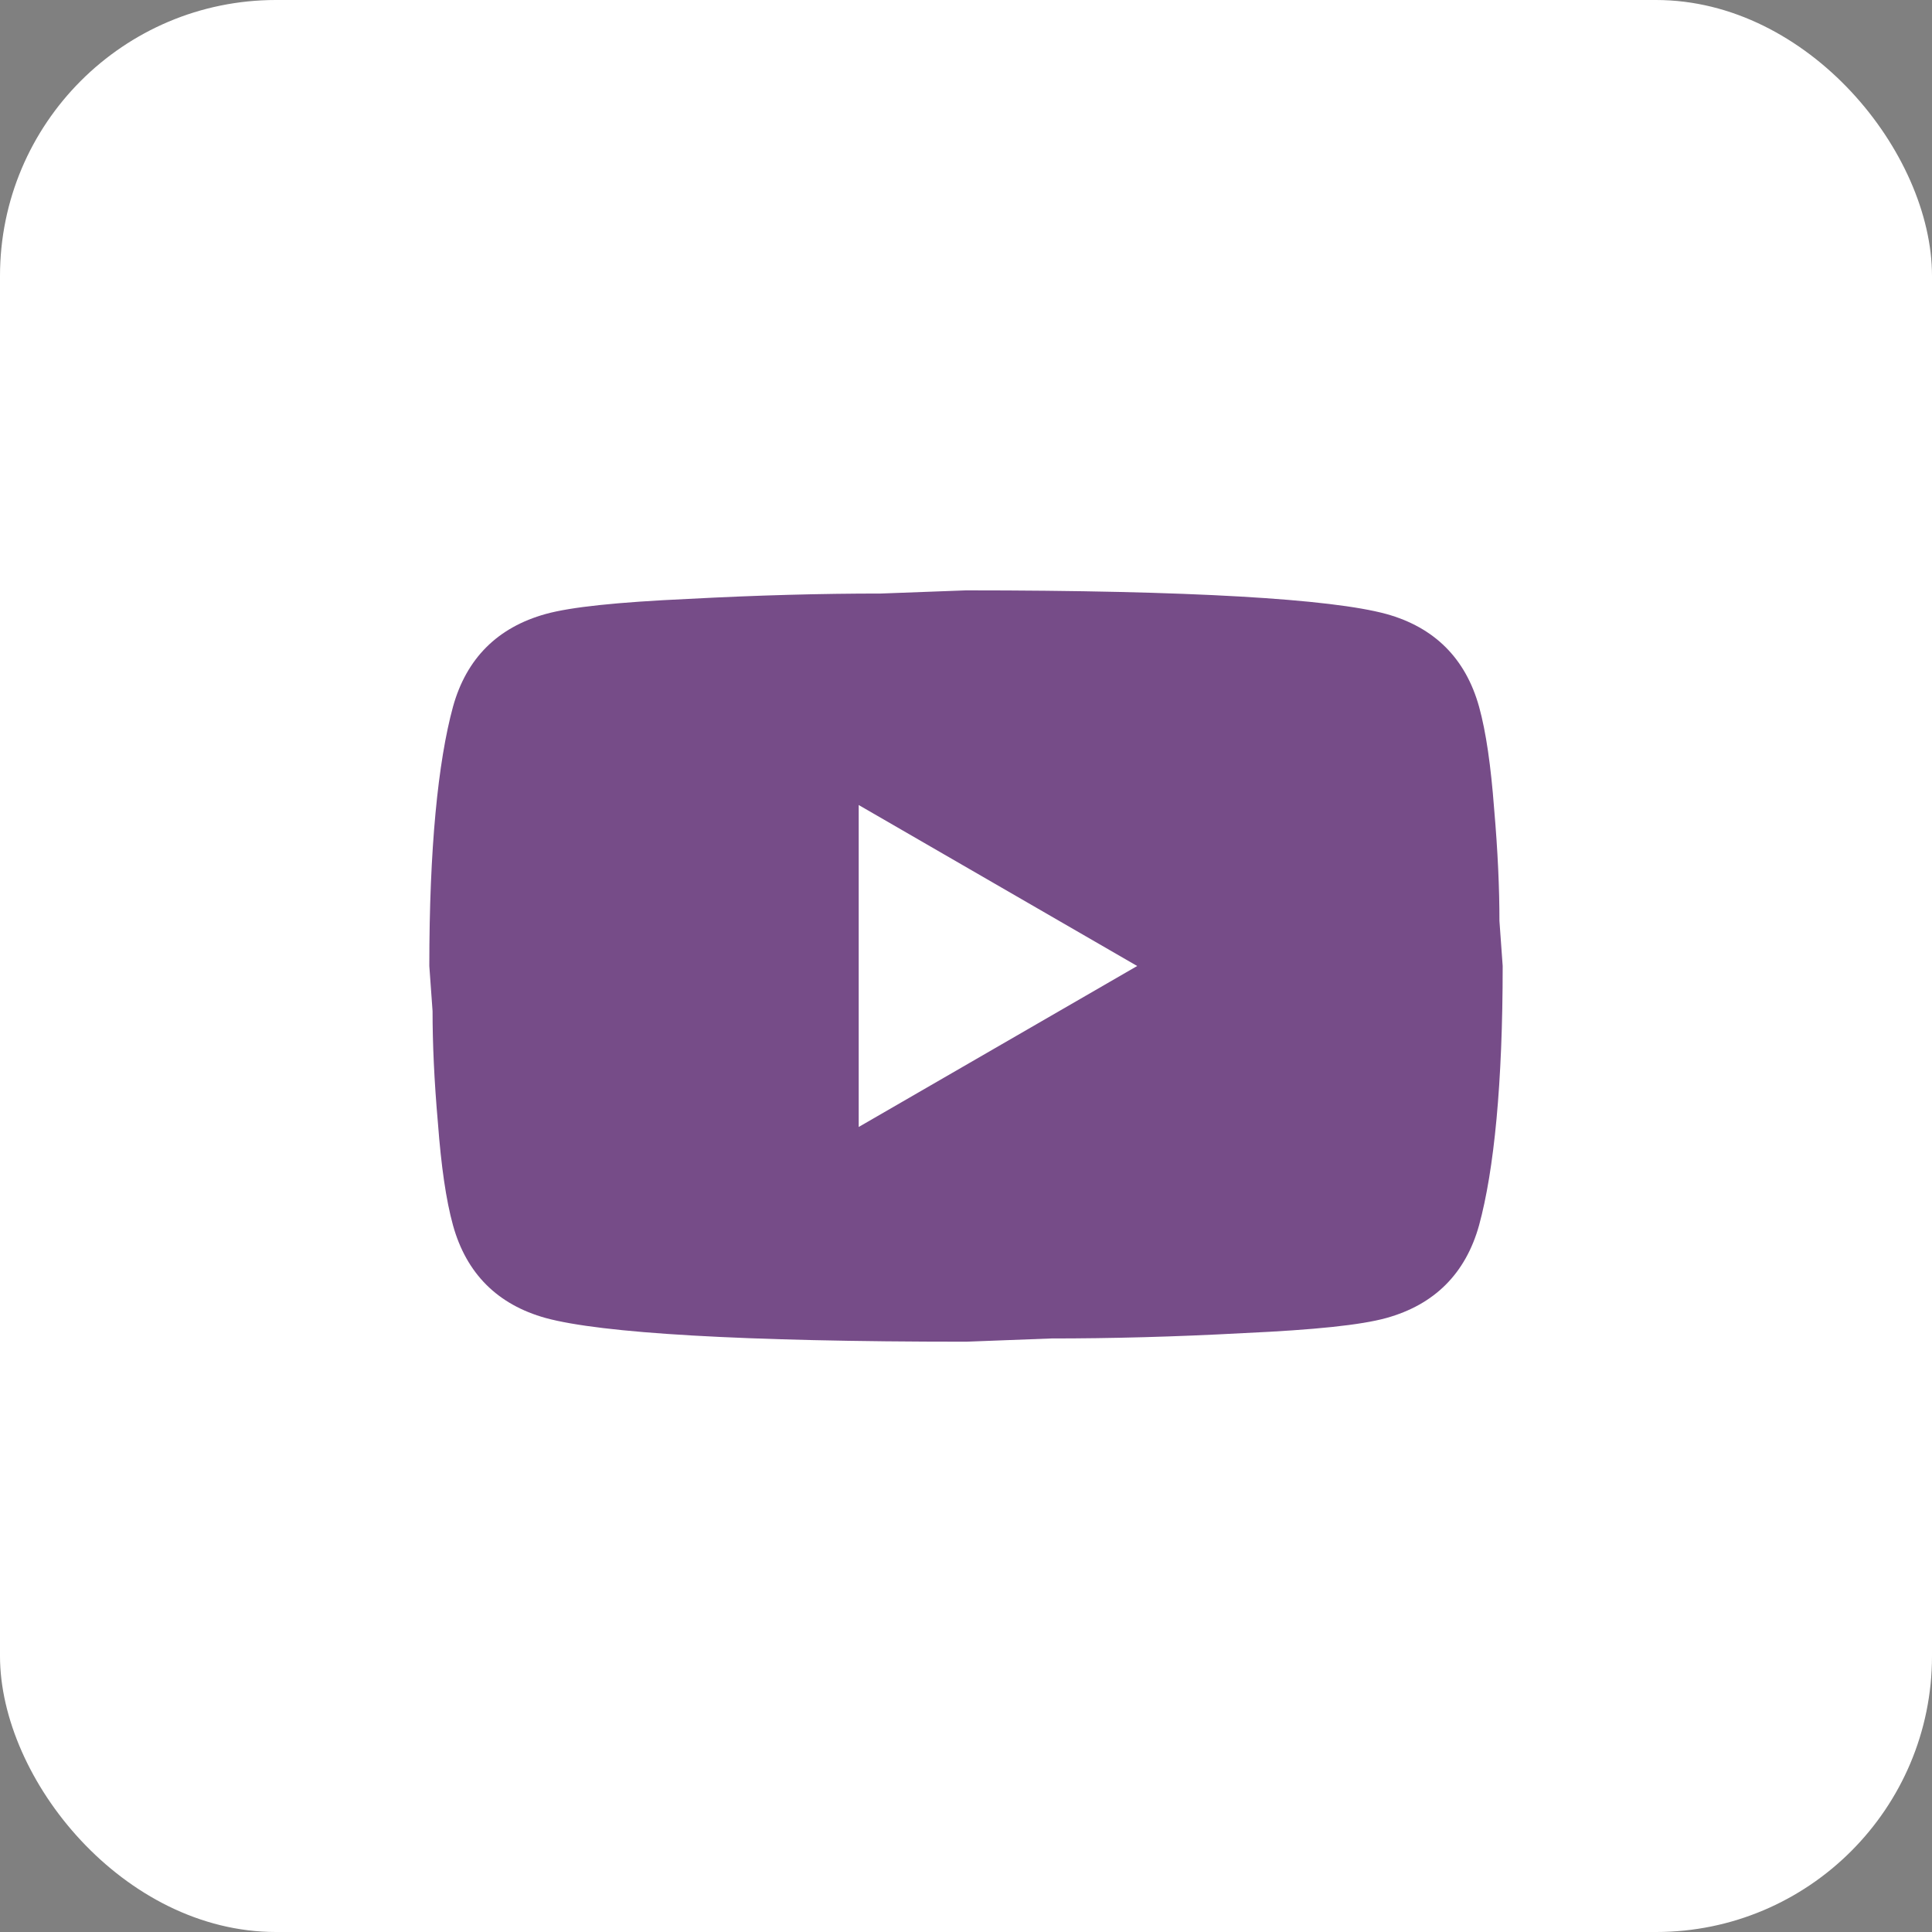 <svg width="28" height="28" viewBox="0 0 28 28" fill="none" xmlns="http://www.w3.org/2000/svg">
<rect x="0" y="0" width="28" height="28" fill="#808080" stroke="none"/>
<rect width="28" height="28" rx="4" fill="white"/>
<path d="M12.445 16.333L16.481 14L12.445 11.667V16.333ZM21.436 10.243C21.537 10.609 21.607 11.099 21.654 11.721C21.708 12.343 21.731 12.88 21.731 13.347L21.778 14C21.778 15.703 21.654 16.956 21.436 17.757C21.241 18.457 20.79 18.908 20.09 19.102C19.725 19.203 19.056 19.273 18.029 19.32C17.018 19.375 16.092 19.398 15.237 19.398L14 19.445C10.741 19.445 8.711 19.32 7.91 19.102C7.21 18.908 6.759 18.457 6.565 17.757C6.464 17.391 6.394 16.901 6.347 16.279C6.292 15.657 6.269 15.12 6.269 14.653L6.222 14C6.222 12.297 6.347 11.045 6.565 10.243C6.759 9.543 7.21 9.092 7.91 8.898C8.276 8.797 8.945 8.727 9.971 8.68C10.982 8.626 11.908 8.602 12.764 8.602L14 8.556C17.259 8.556 19.289 8.68 20.09 8.898C20.79 9.092 21.241 9.543 21.436 10.243V10.243Z" fill="#491060" fill-opacity="0.75"/>
</svg>

